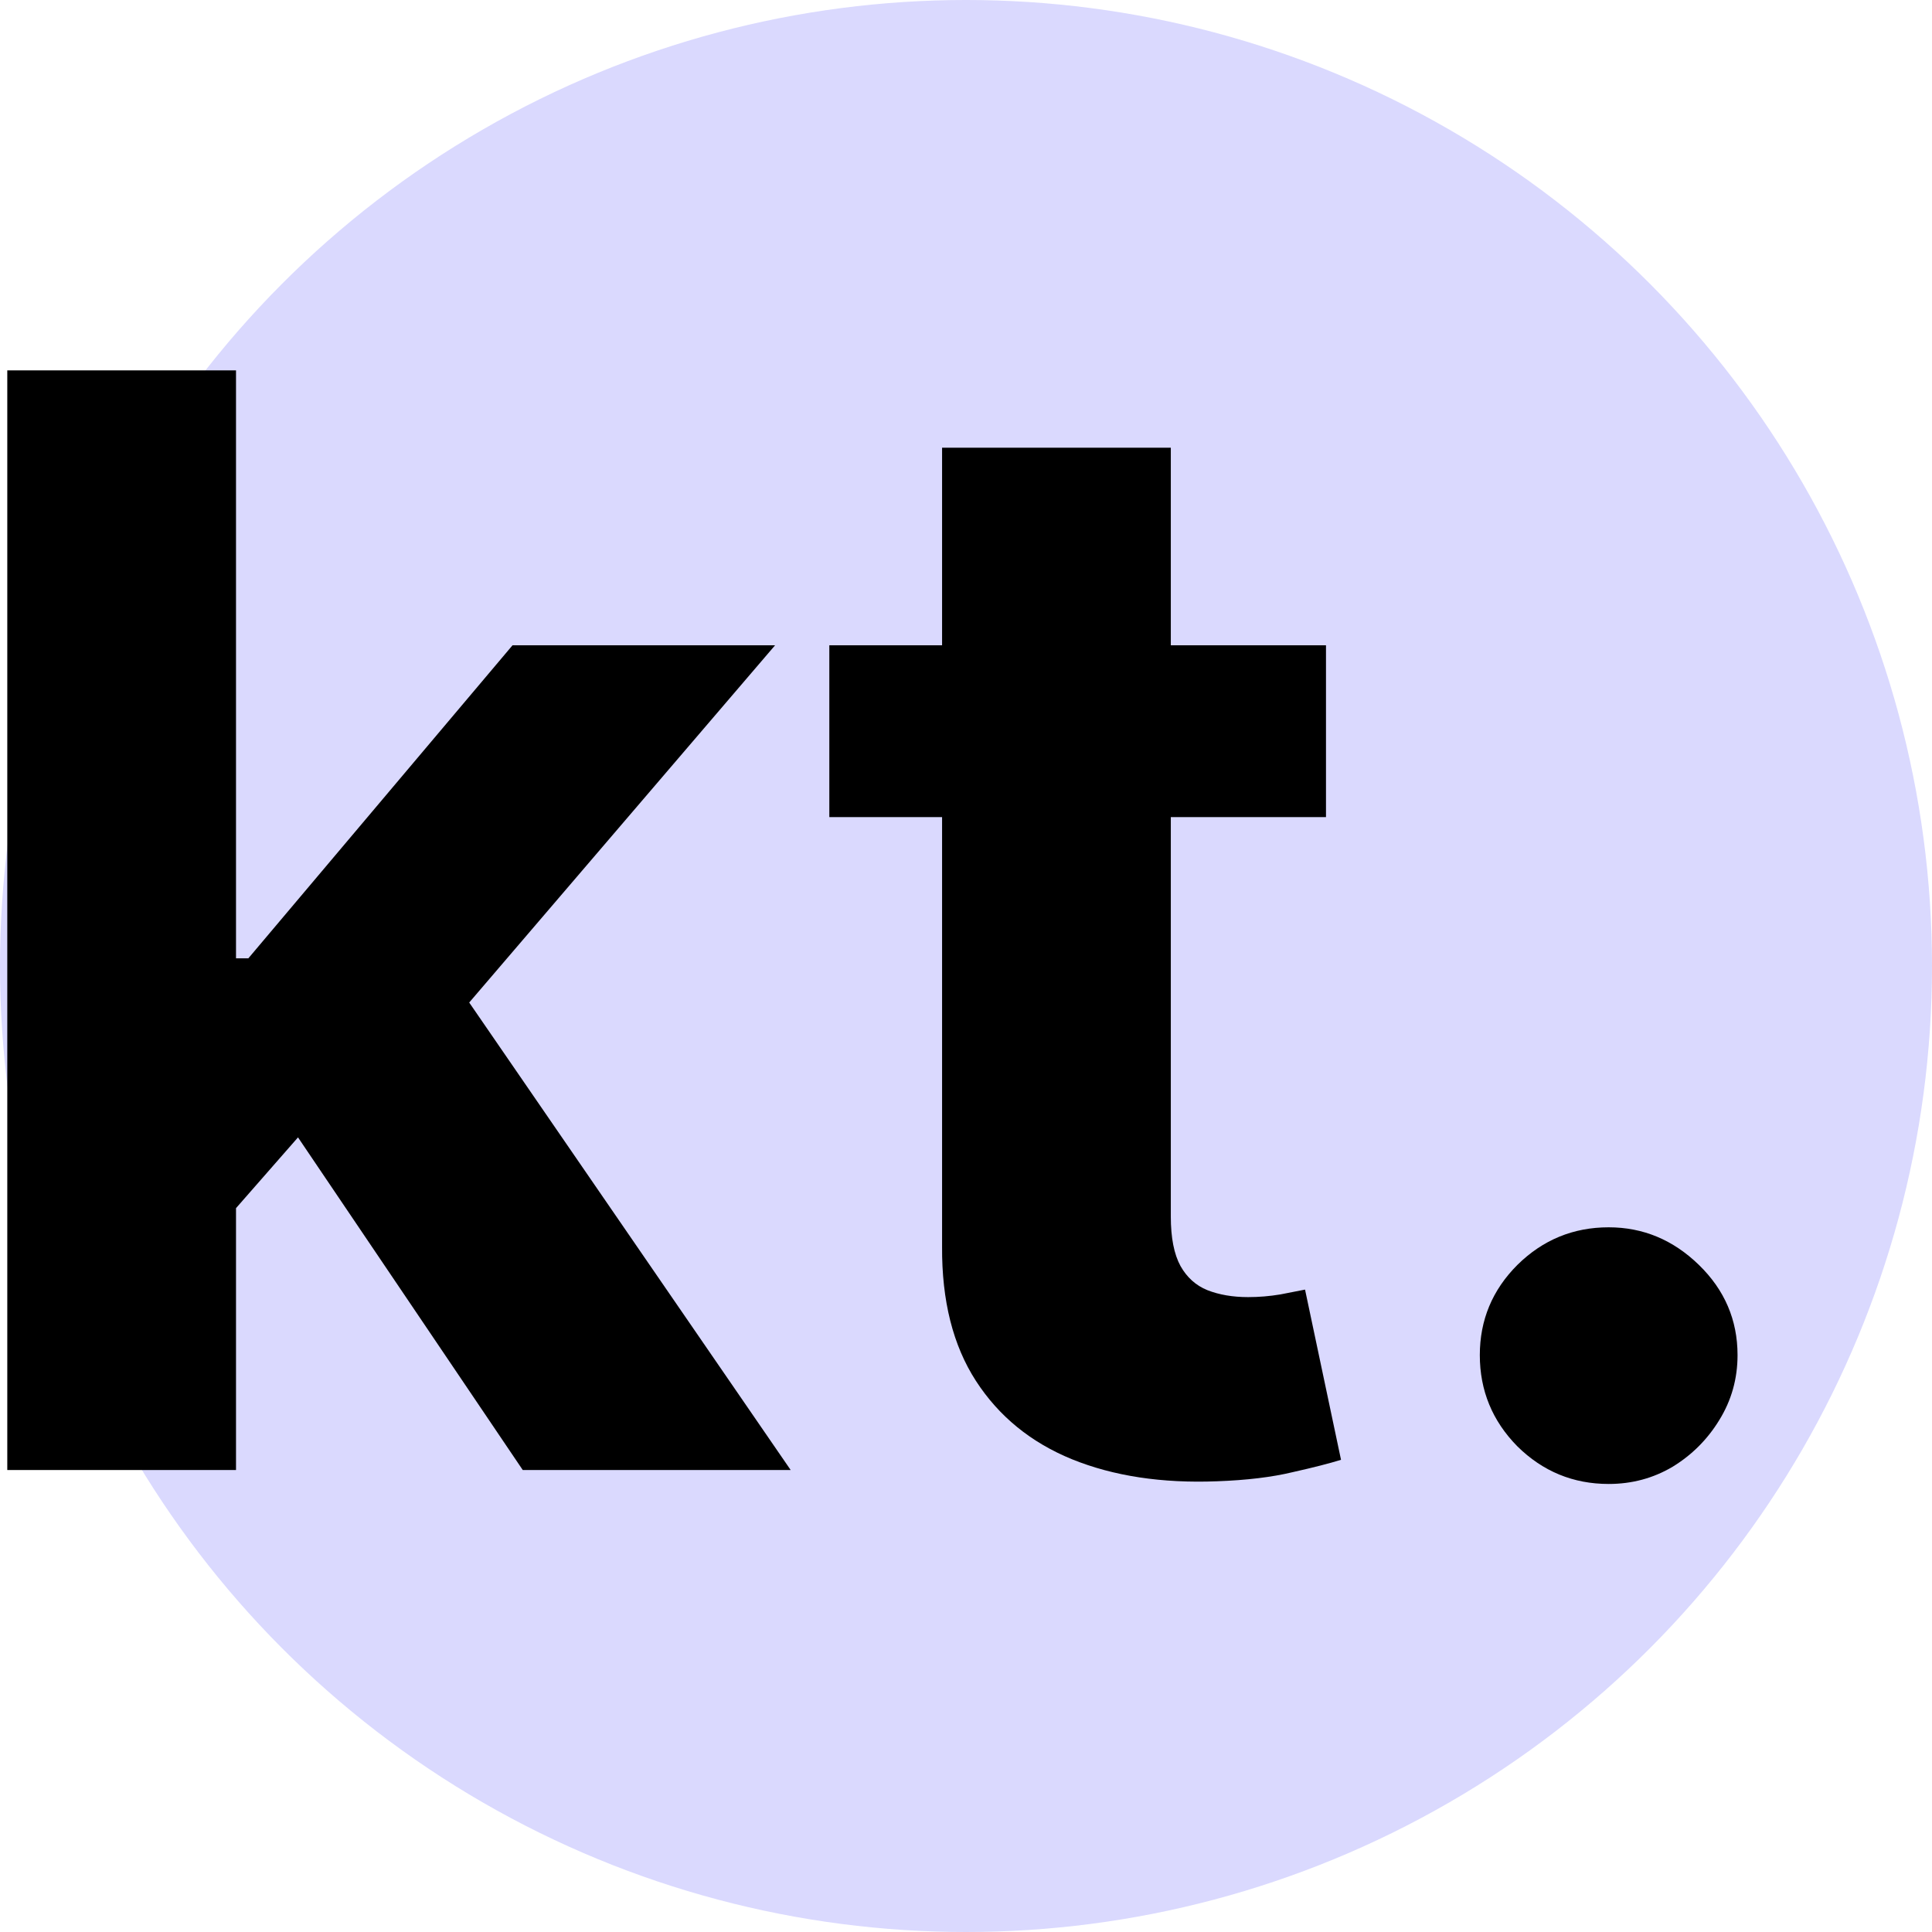 <svg width="470" height="470" viewBox="0 0 470 470" fill="none" xmlns="http://www.w3.org/2000/svg">
<circle cx="235" cy="235" r="235" fill="#DAD9FE"/>
<path d="M52.191 299.875L52.321 233.128H60.42L124.685 156.977H188.558L102.218 257.816H89.025L52.191 299.875ZM1.771 357.609V90.099H57.415V357.609H1.771ZM127.167 357.609L68.126 270.224L105.222 230.908L192.346 357.609H127.167Z" fill="black"/>
<path d="M322.574 156.977V198.775H201.751V156.977H322.574ZM229.181 108.909H284.825V295.957C284.825 301.094 285.609 305.1 287.176 307.974C288.744 310.76 290.92 312.719 293.707 313.852C296.581 314.984 299.89 315.55 303.634 315.55C306.247 315.55 308.859 315.332 311.471 314.897C314.084 314.374 316.087 313.982 317.48 313.721L326.231 355.128C323.445 355.998 319.526 357 314.476 358.132C309.425 359.351 303.286 360.091 296.058 360.352C282.648 360.875 270.892 359.09 260.791 354.997C250.777 350.904 242.983 344.547 237.41 335.926C231.837 327.305 229.094 316.42 229.181 303.271V108.909Z" fill="black"/>
<path d="M391.346 361.005C382.725 361.005 375.323 357.958 369.14 351.862C363.045 345.679 359.997 338.278 359.997 329.657C359.997 321.123 363.045 313.808 369.14 307.712C375.323 301.617 382.725 298.569 391.346 298.569C399.705 298.569 407.02 301.617 413.29 307.712C419.559 313.808 422.694 321.123 422.694 329.657C422.694 335.404 421.214 340.672 418.253 345.462C415.38 350.164 411.592 353.952 406.889 356.826C402.187 359.612 397.006 361.005 391.346 361.005Z" fill="black"/>
</svg>
